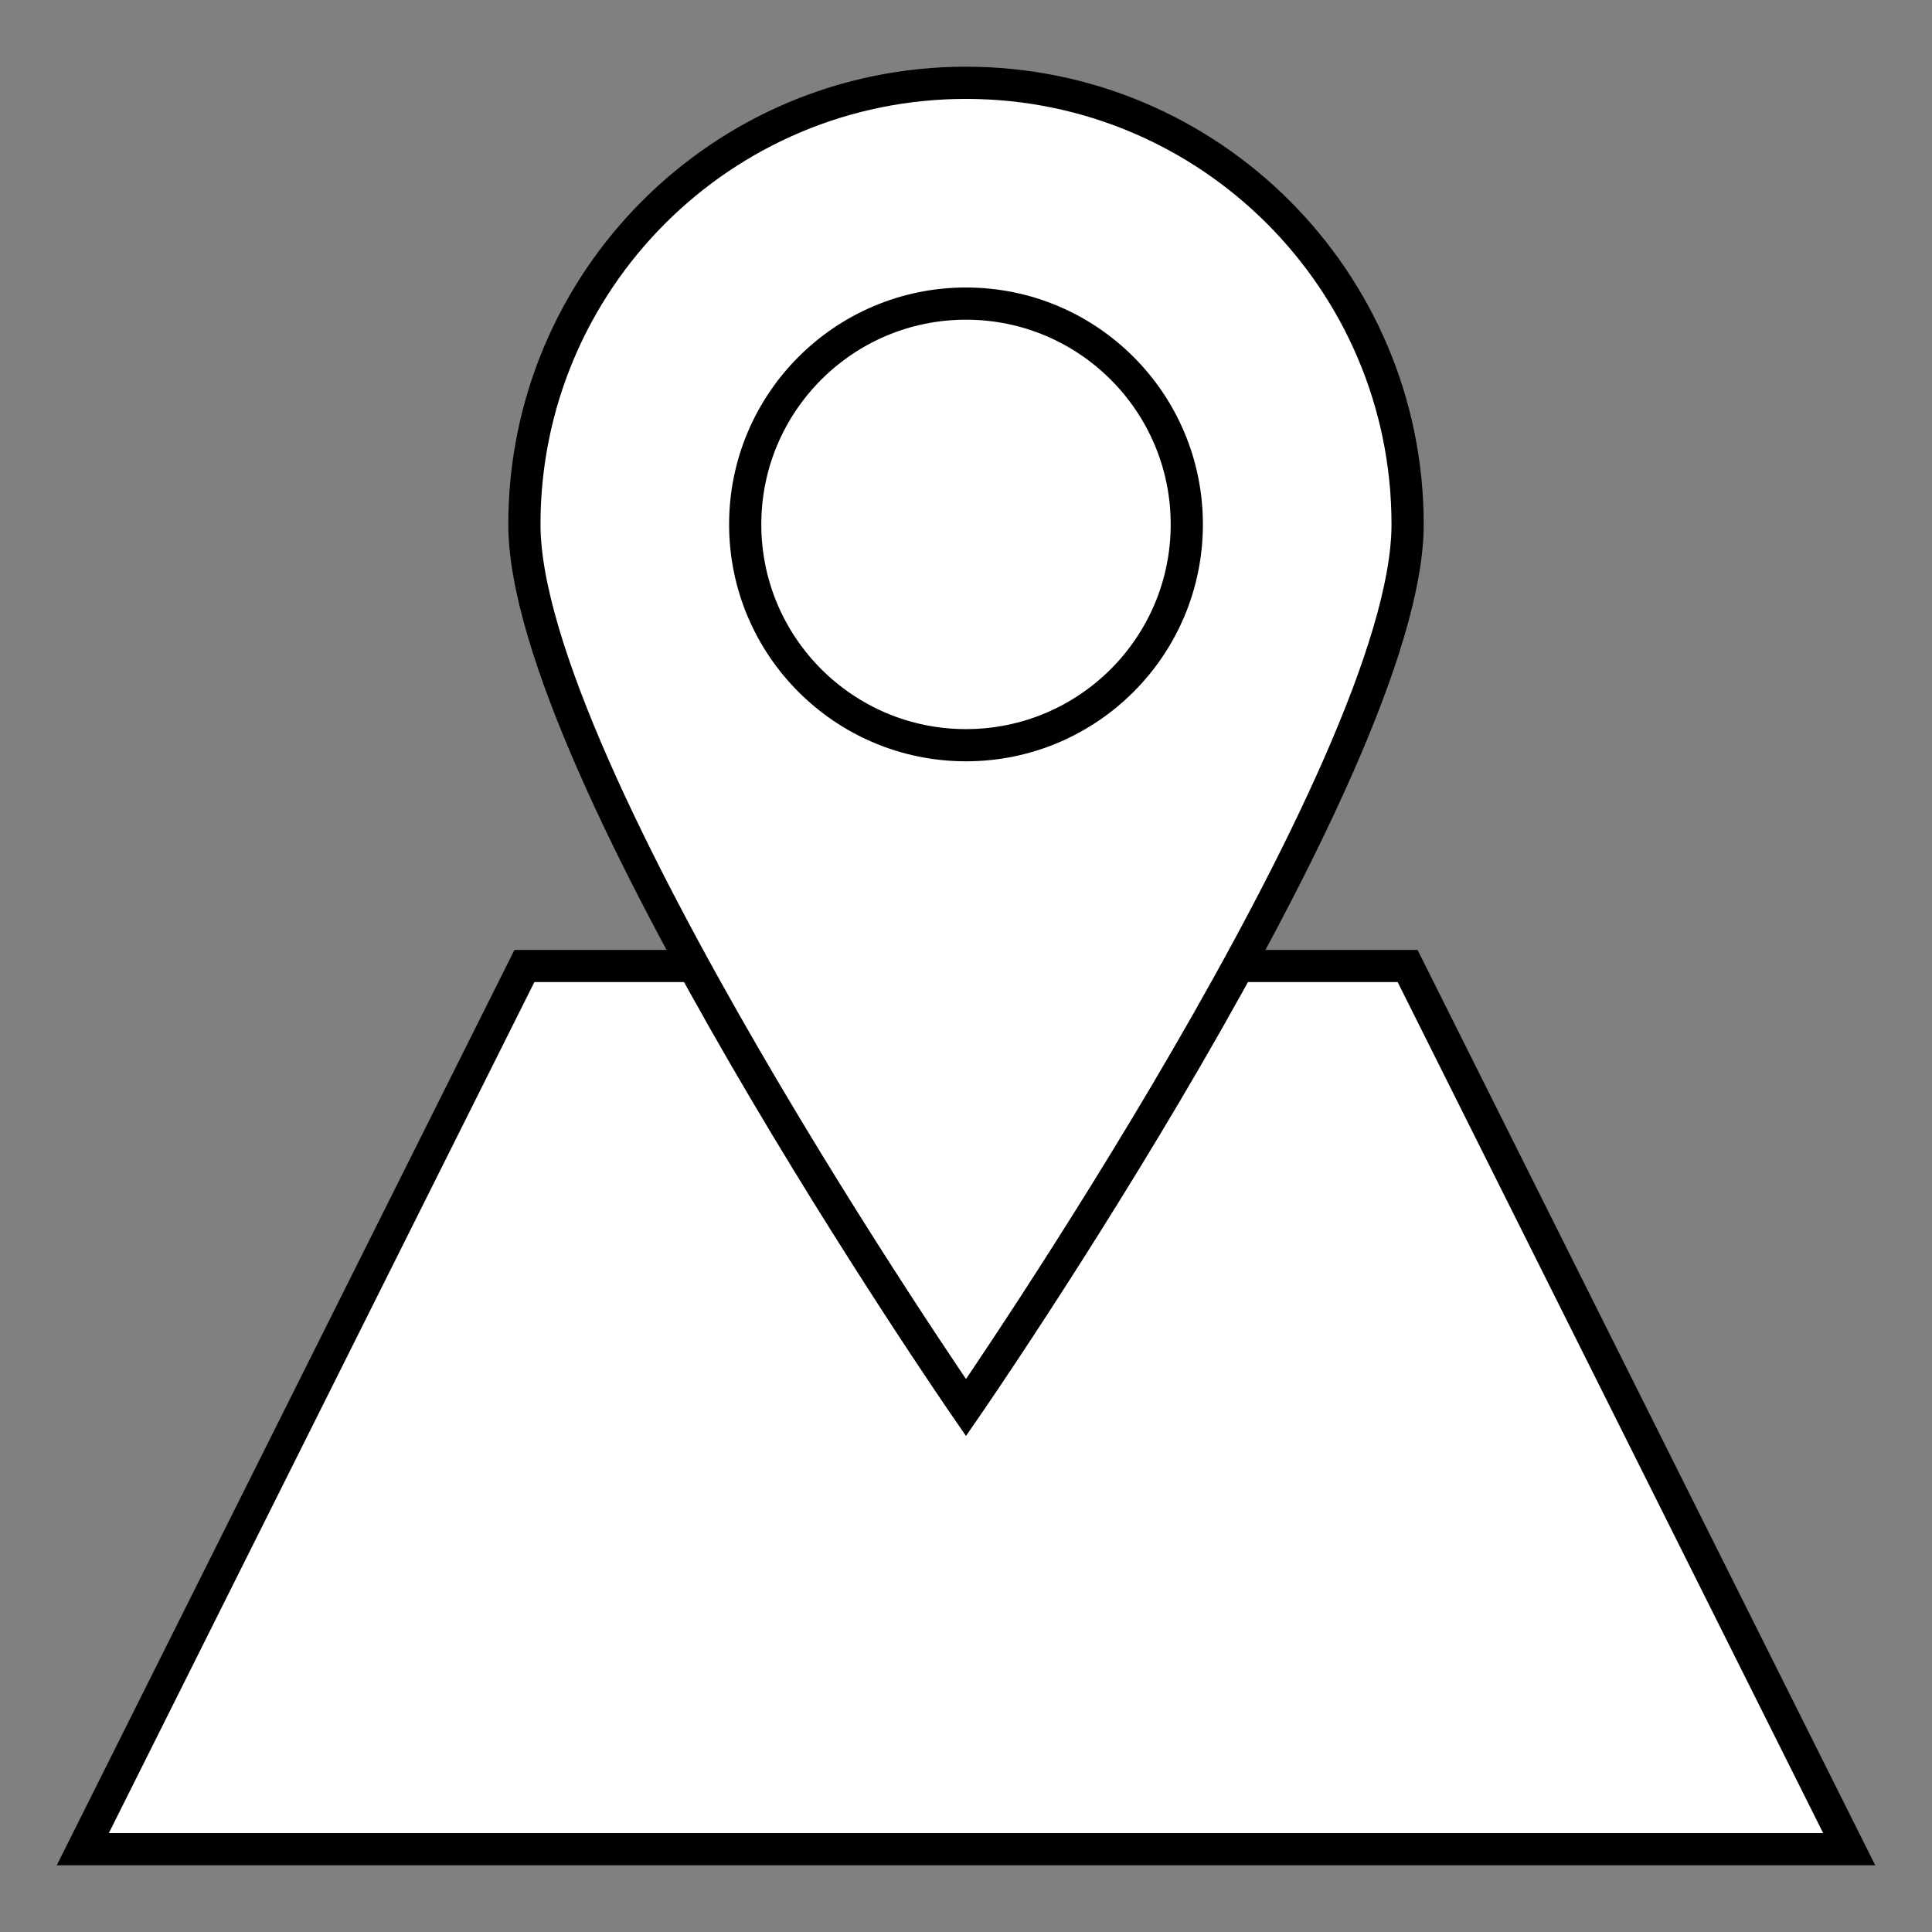<svg width="120" height="120" viewBox="0 0 120 120" fill="none" xmlns="http://www.w3.org/2000/svg">
<rect x="0" y="0" width="120" height="120" fill="#808080" stroke="none"/>
<path d="M5.143 114.857H114.857L87.429 60L32.572 60L5.143 114.857Z" fill="white" stroke="black" stroke-width="2"/>
<path d="M60 87.429C60 87.429 87.429 47.72 87.429 32.572C87.429 17.423 75.148 5.143 60 5.143C44.852 5.143 32.571 17.423 32.571 32.572C32.571 47.72 60 87.429 60 87.429Z" fill="white" stroke="black" stroke-width="2"/>
<path d="M60 46.286C67.574 46.286 73.714 40.146 73.714 32.571C73.714 24.997 67.574 18.857 60 18.857C52.426 18.857 46.286 24.997 46.286 32.571C46.286 40.146 52.426 46.286 60 46.286Z" fill="white" stroke="black" stroke-width="2"/>
</svg>

